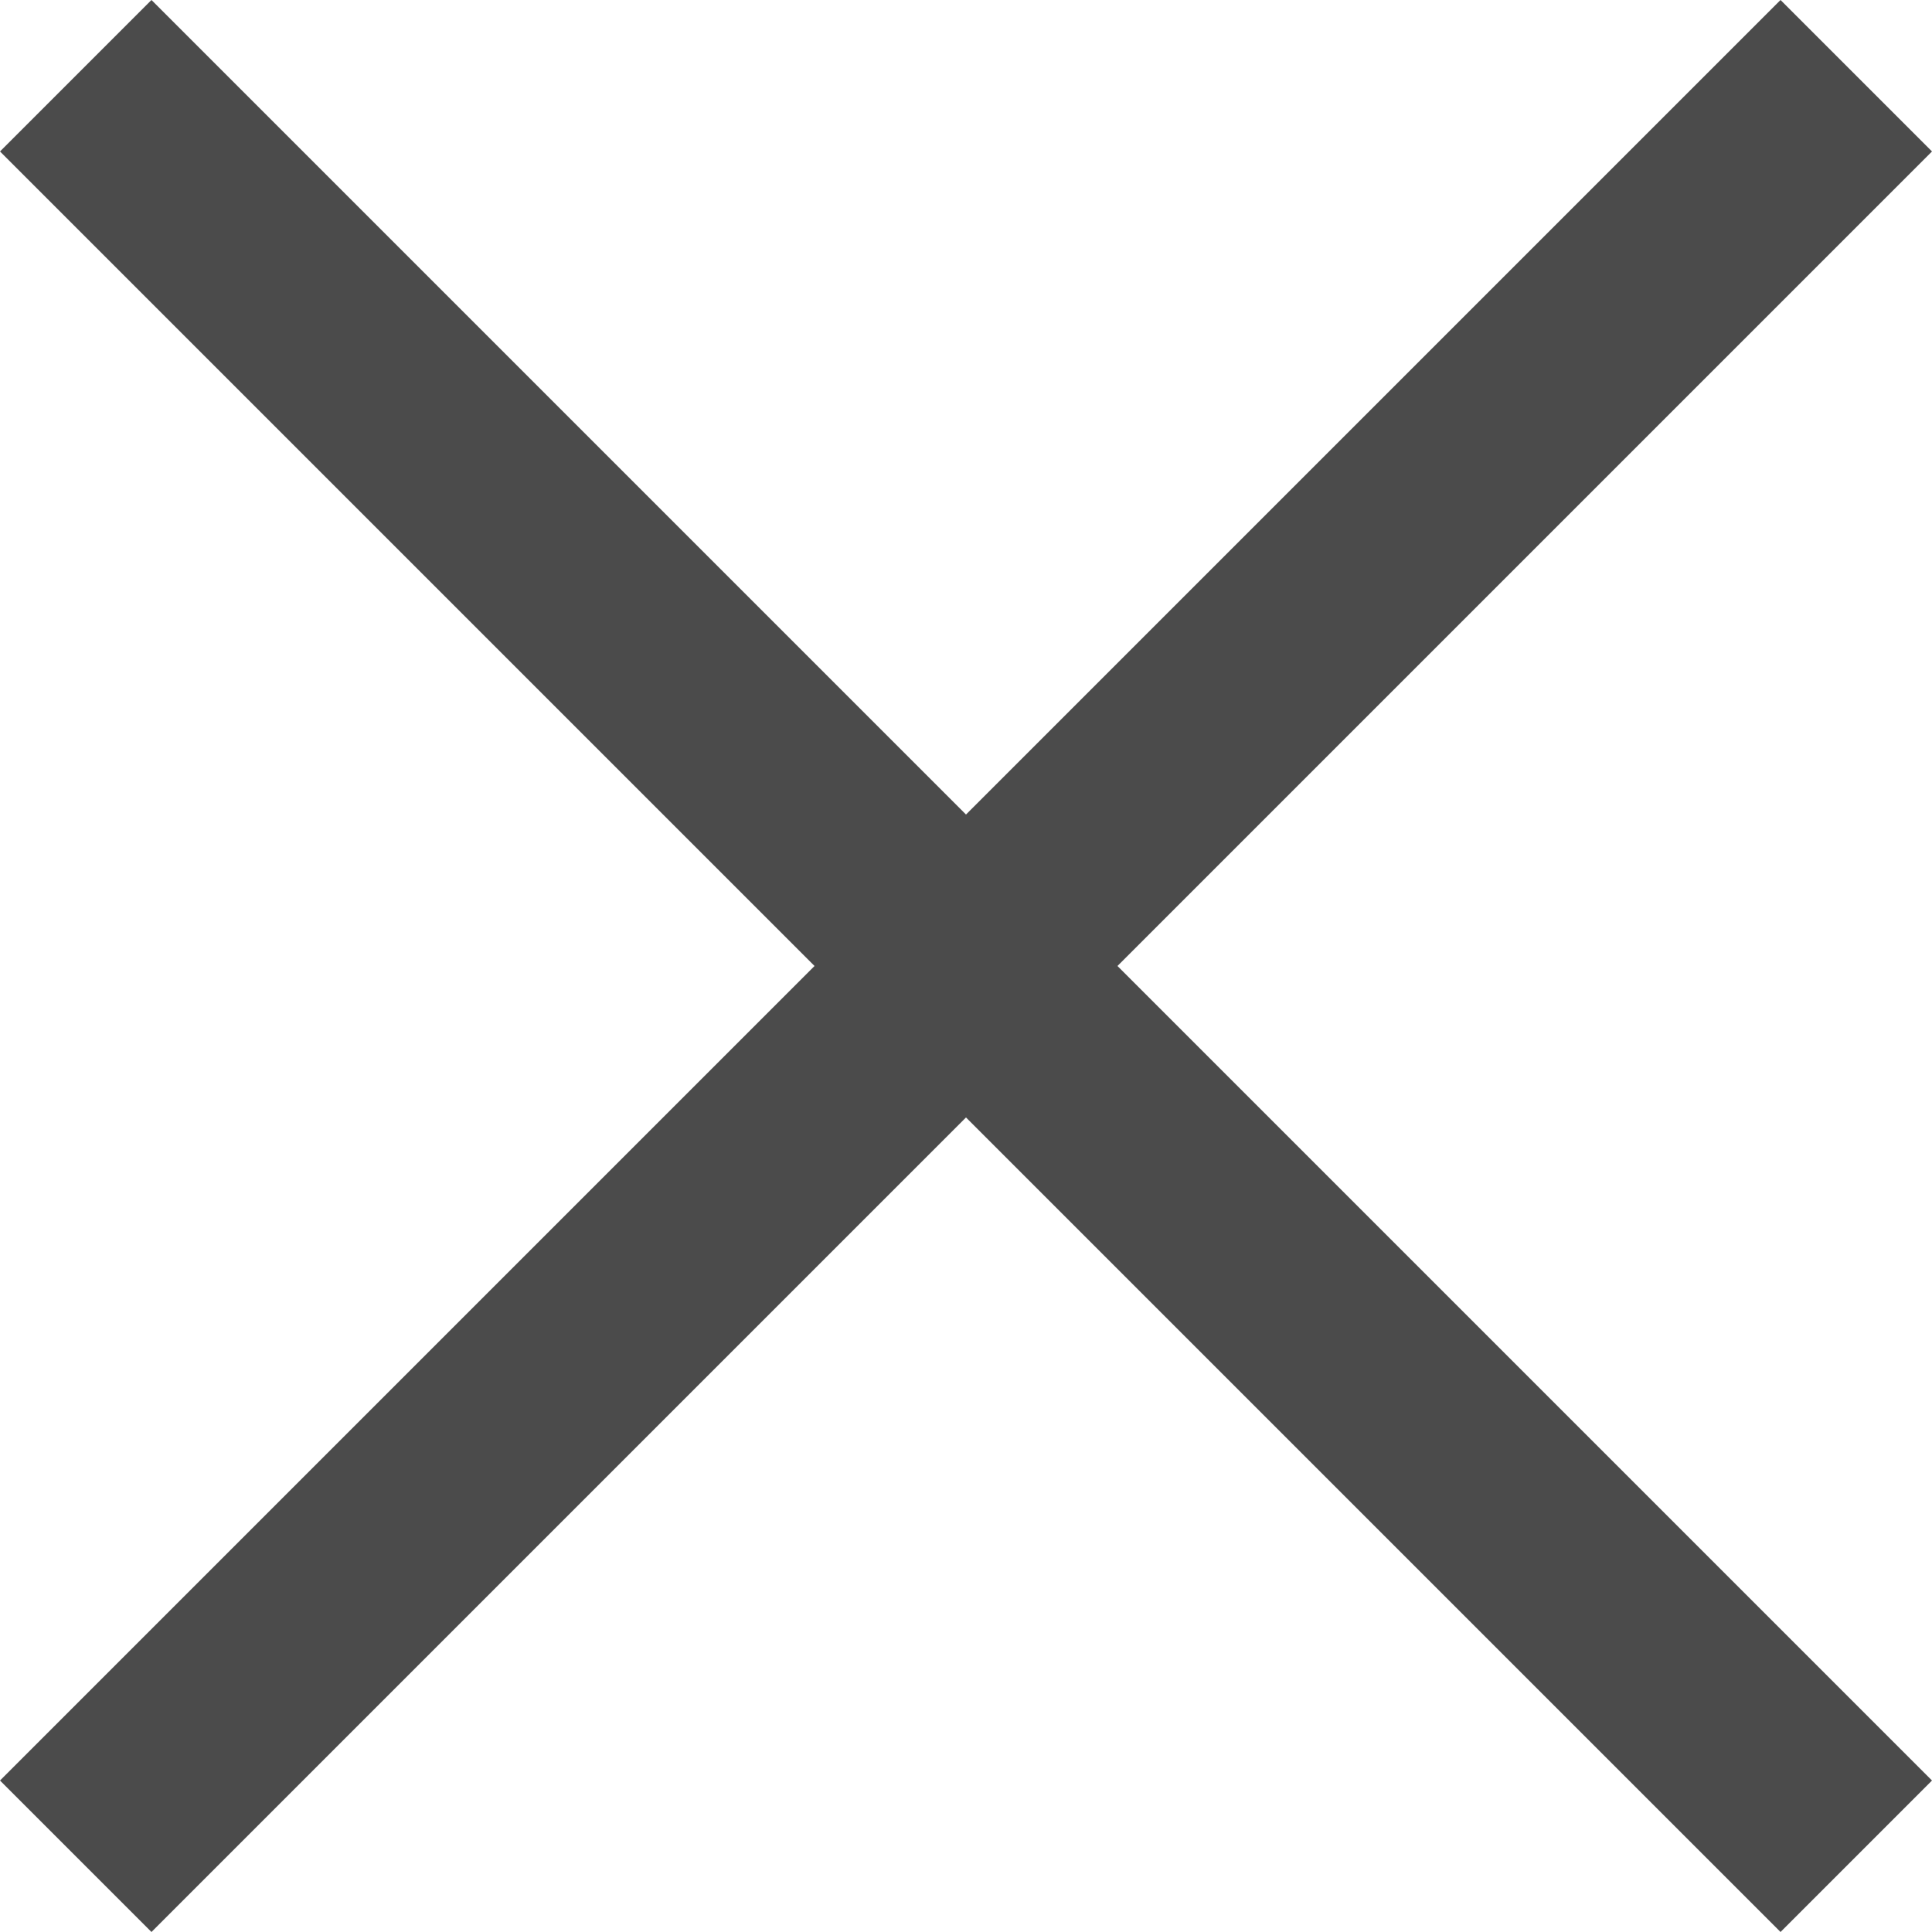 <svg xmlns="http://www.w3.org/2000/svg" viewBox="0 0 25 25"><defs><style>.cls-1{fill:#4b4b4b;}</style></defs><g id="Layer_2" data-name="Layer 2"><g id="Layer_2-2" data-name="Layer 2"><g id="Close"><polygon class="cls-1" points="0 1.96 10.54 12.5 0 23.04 1.96 25 12.5 14.46 23.04 25 25 23.04 14.46 12.5 25 1.96 23.04 0 12.5 10.54 1.96 0 0 1.96"/></g></g></g></svg>
